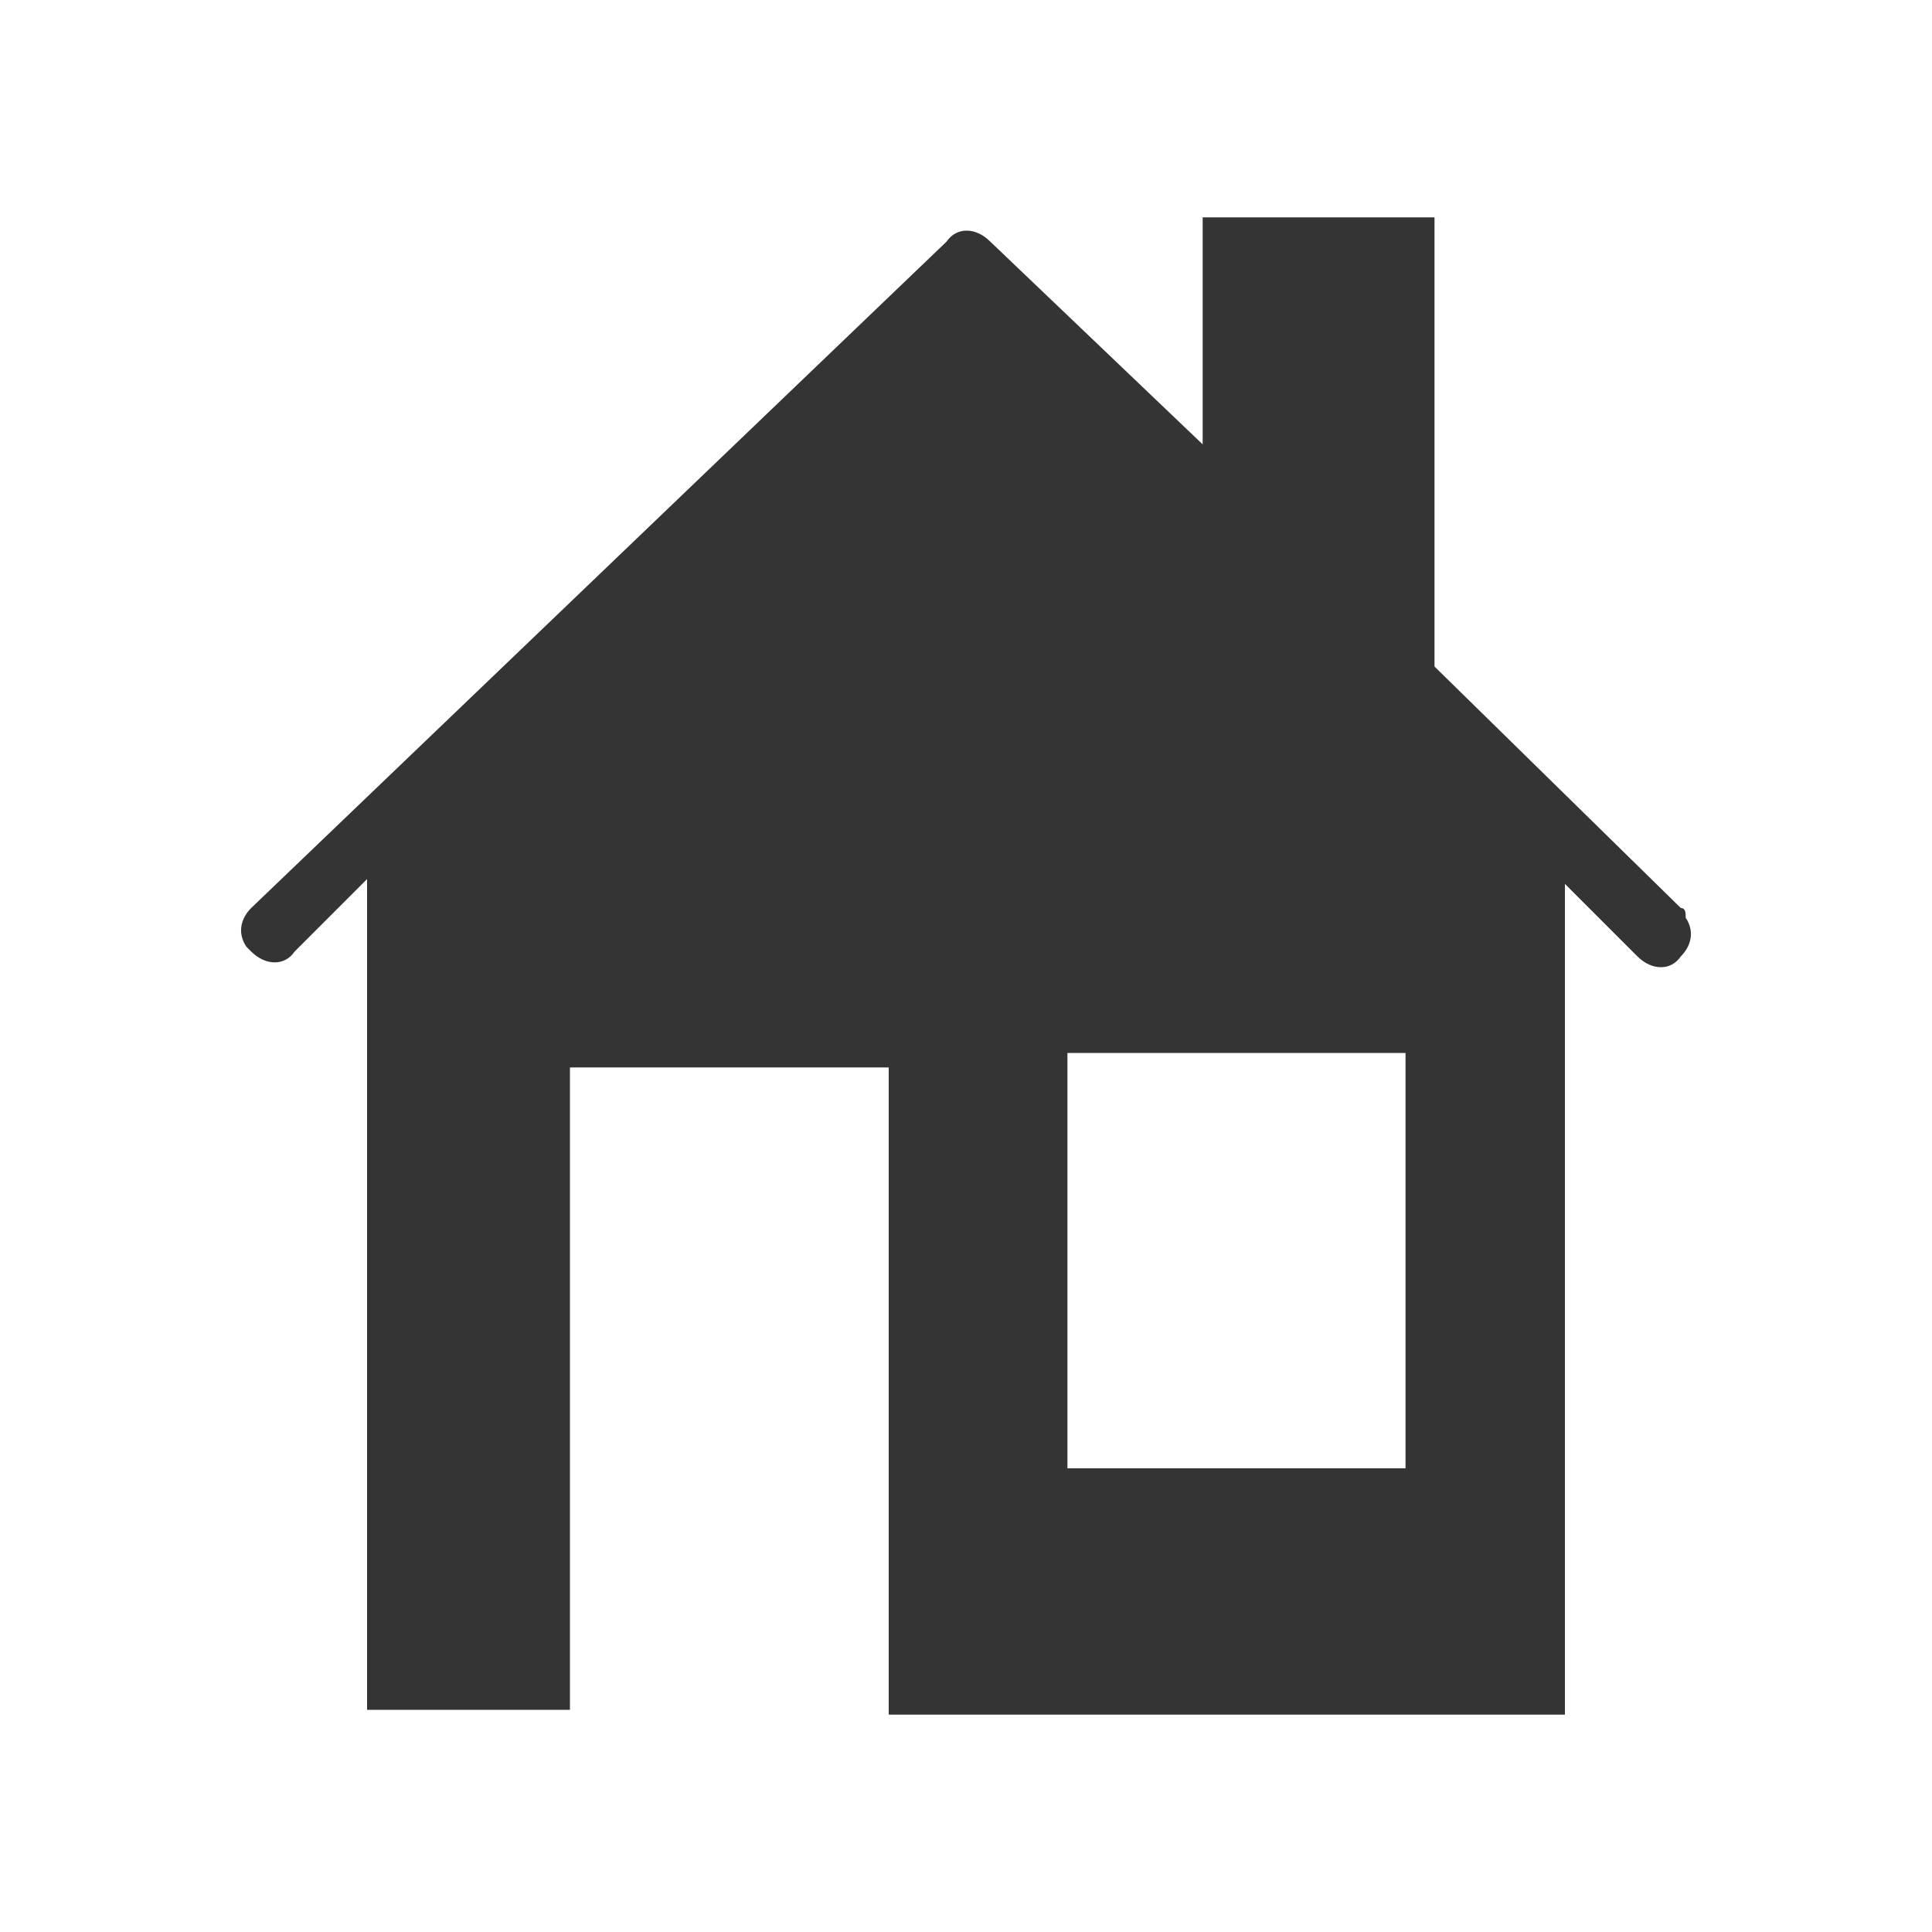 <svg version="1.1" id="Ebene_1" xmlns="http://www.w3.org/2000/svg" xmlns:xlink="http://www.w3.org/1999/xlink" x="0" y="0" viewBox="0 0 40 40" xml:space="preserve" enable-background="new 0 0 40 40"><style type="text/css">.st0{fill:#353435}</style><path id="immo" class="st0" d="M22.1,21.8h7v8.6h-7V21.8z M34.8,18.8l-5.1-5V4.5h-4.8v4.7L20.5,5c-0.3-0.3-0.7-0.3-0.9,0L5.2,18.8	C5,19,4.9,19.3,5.1,19.6c0.1,0.1,0.1,0.1,0.1,0.1c0.3,0.3,0.7,0.3,0.9,0l1.5-1.5v17.2h4.2V22.1h6.6v13.4h14V18.3l1.5,1.5	c0.3,0.3,0.7,0.3,0.9,0c0.2-0.2,0.3-0.5,0.1-0.8C34.9,18.9,34.9,18.8,34.8,18.8"/></svg>